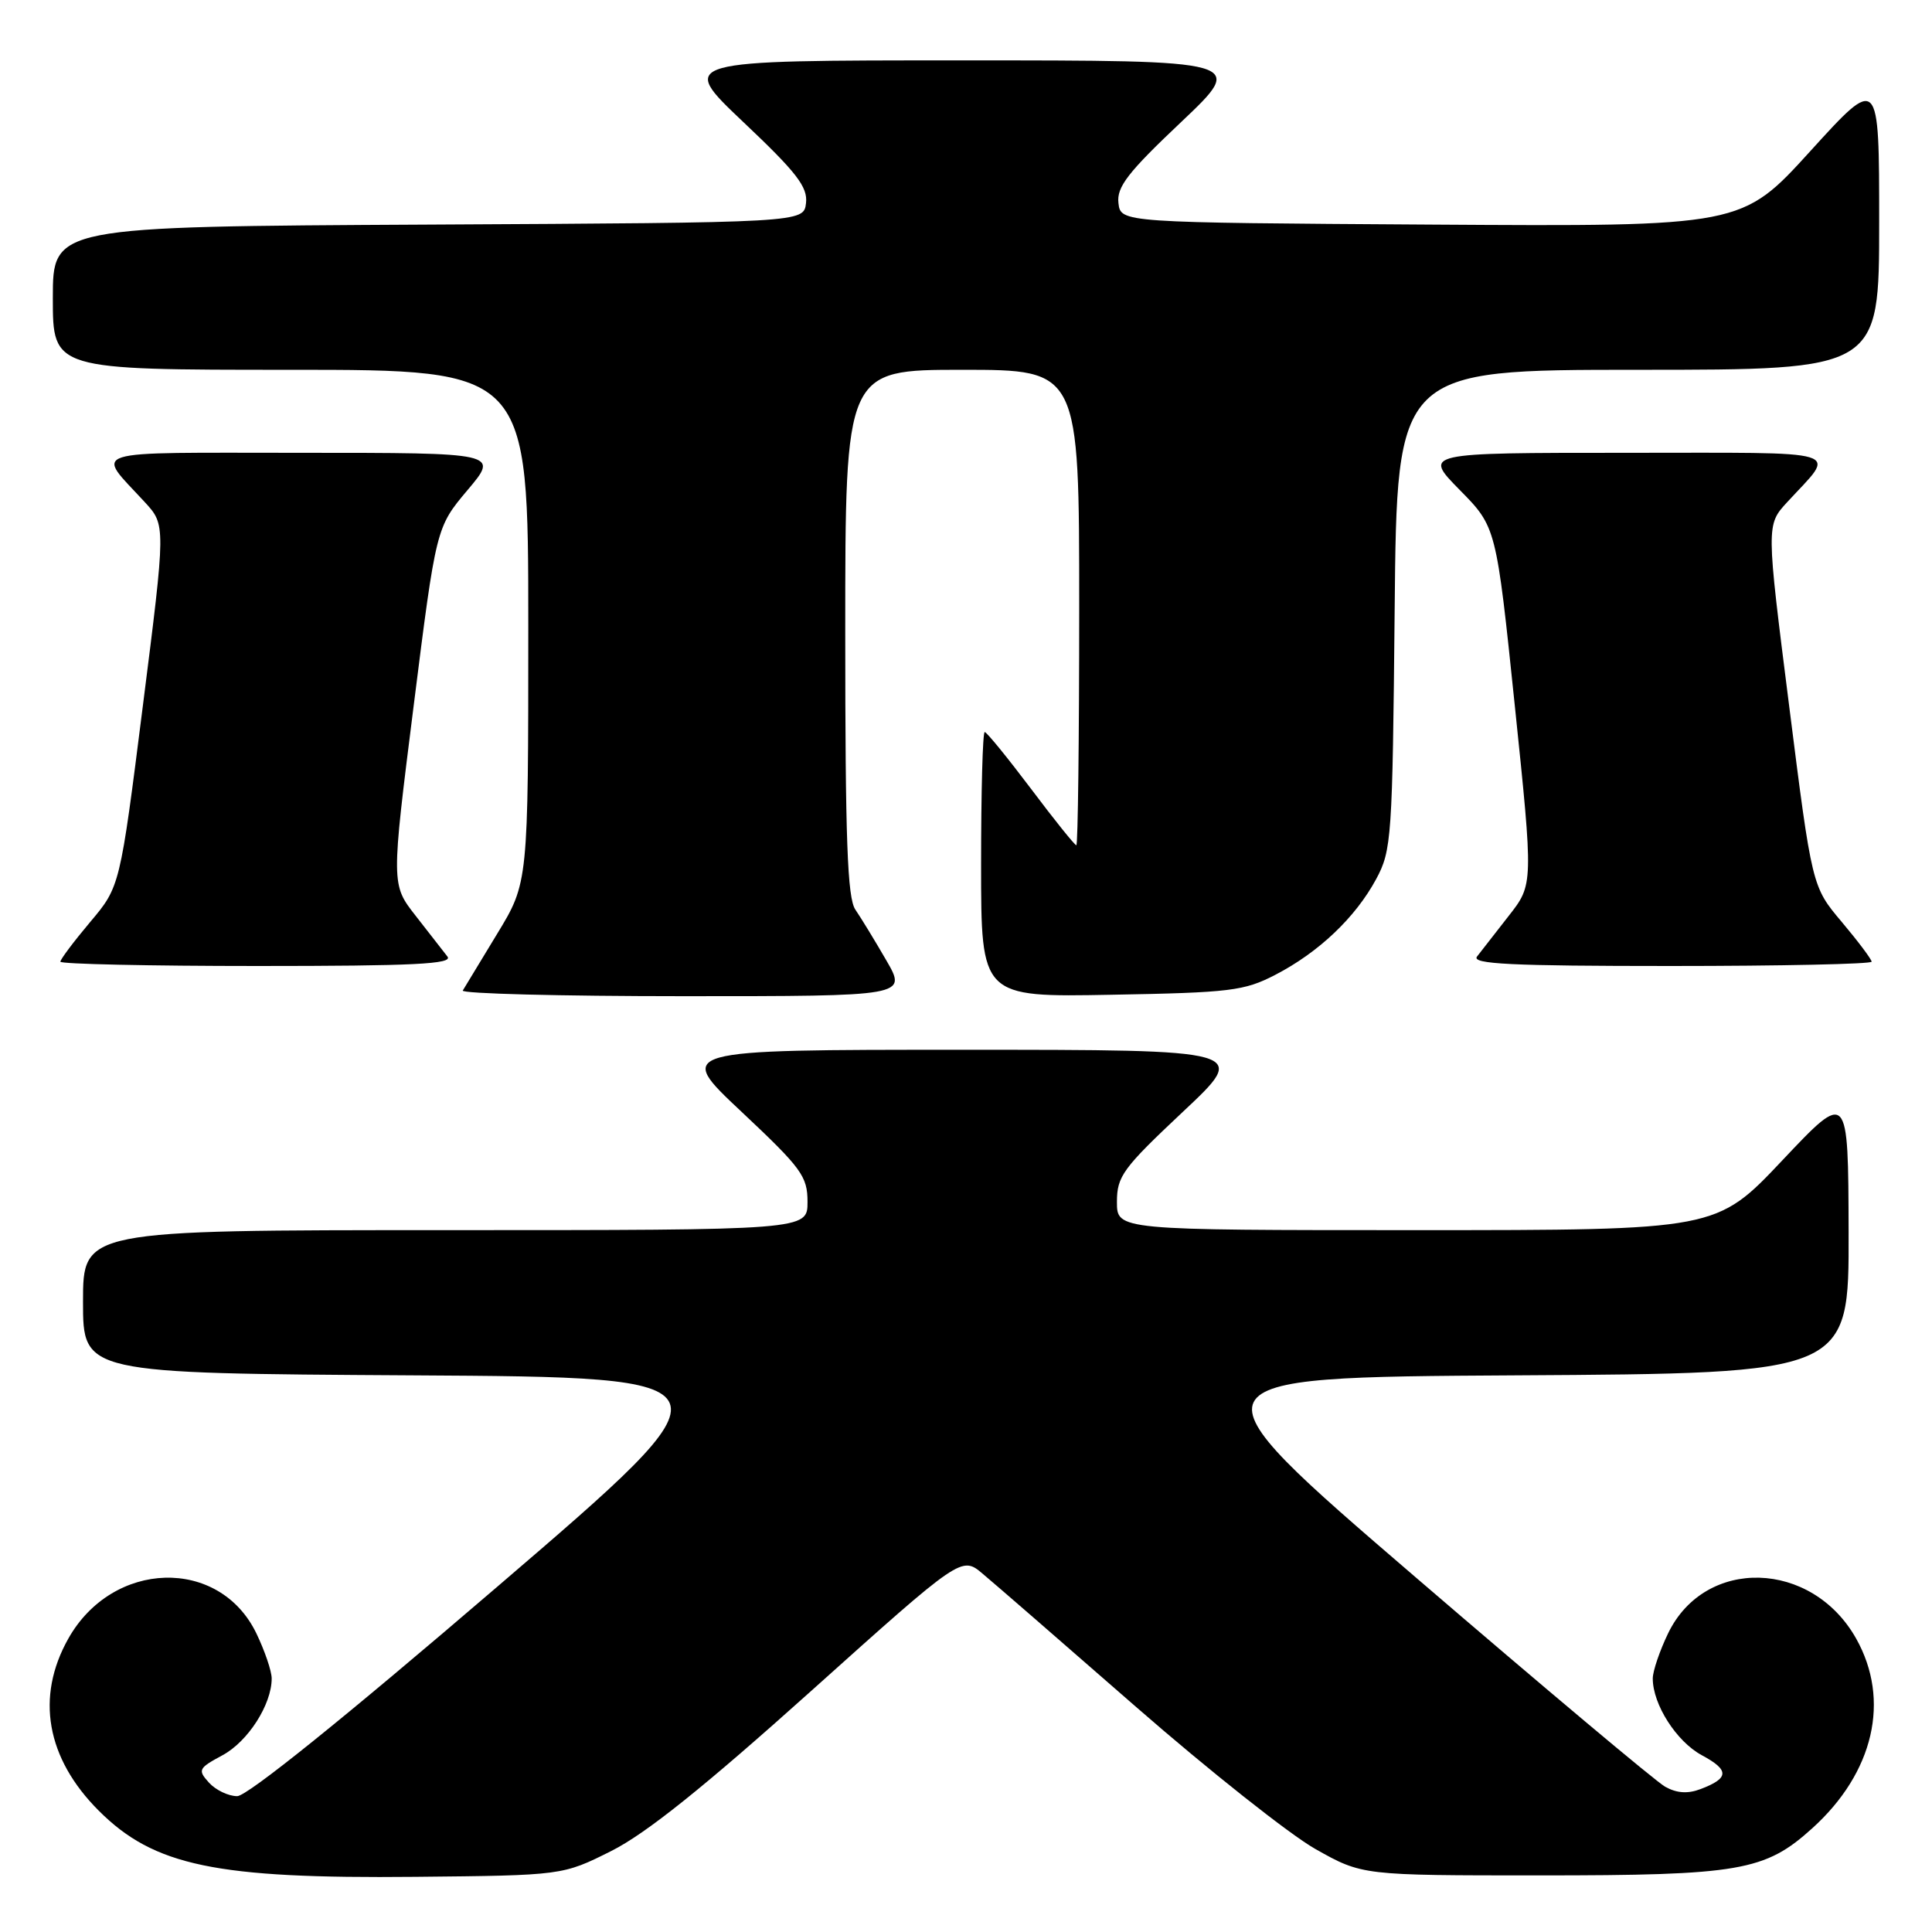 <?xml version="1.0" encoding="UTF-8" standalone="no"?>
<!DOCTYPE svg PUBLIC "-//W3C//DTD SVG 1.1//EN" "http://www.w3.org/Graphics/SVG/1.1/DTD/svg11.dtd" >
<svg xmlns="http://www.w3.org/2000/svg" xmlns:xlink="http://www.w3.org/1999/xlink" version="1.1" viewBox="0 0 256 256">
 <g >
 <path fill="currentColor"
d=" M 81.03 245.25 C 85.63 242.93 93.27 236.81 107.46 224.08 C 127.42 206.17 127.42 206.17 130.22 208.54 C 131.77 209.83 140.92 217.78 150.56 226.20 C 160.20 234.61 170.88 243.07 174.29 245.00 C 180.50 248.50 180.50 248.50 204.00 248.50 C 230.52 248.50 233.87 247.92 240.13 242.26 C 248.30 234.88 250.53 225.27 245.95 217.12 C 240.08 206.69 225.95 206.28 221.04 216.41 C 219.92 218.73 219.00 221.43 219.00 222.41 C 219.00 225.85 222.14 230.76 225.49 232.57 C 229.18 234.55 229.14 235.62 225.34 237.06 C 223.64 237.71 222.18 237.61 220.64 236.75 C 219.41 236.06 204.53 223.57 187.58 209.00 C 156.75 182.50 156.75 182.50 200.88 182.24 C 245.00 181.98 245.00 181.98 244.95 163.24 C 244.90 144.50 244.90 144.50 236.17 153.75 C 227.44 163.00 227.44 163.00 187.72 163.00 C 148.00 163.00 148.00 163.00 148.00 159.26 C 148.00 155.86 148.78 154.80 156.75 147.31 C 165.50 139.10 165.50 139.10 127.50 139.10 C 89.50 139.10 89.50 139.10 98.25 147.31 C 106.22 154.80 107.00 155.86 107.00 159.26 C 107.00 163.00 107.00 163.00 59.00 163.00 C 11.00 163.00 11.00 163.00 11.00 172.49 C 11.00 181.98 11.00 181.98 54.62 182.24 C 98.24 182.50 98.24 182.50 65.89 210.25 C 45.59 227.67 32.76 238.00 31.43 238.00 C 30.26 238.00 28.58 237.19 27.69 236.21 C 26.17 234.53 26.29 234.30 29.48 232.58 C 32.86 230.76 36.00 225.86 36.00 222.41 C 36.00 221.43 35.08 218.73 33.96 216.41 C 29.05 206.28 14.92 206.69 9.05 217.13 C 4.70 224.86 6.14 232.98 13.08 239.92 C 20.40 247.24 28.58 248.95 55.03 248.69 C 74.55 248.50 74.55 248.50 81.03 245.25 Z  M 117.44 127.25 C 115.93 124.64 114.08 121.61 113.34 120.53 C 112.28 118.97 112.00 111.26 112.00 83.78 C 112.00 49.00 112.00 49.00 127.50 49.00 C 143.00 49.00 143.00 49.00 143.00 80.50 C 143.00 97.83 142.83 112.00 142.62 112.00 C 142.41 112.00 139.70 108.63 136.60 104.50 C 133.49 100.38 130.74 97.00 130.48 97.00 C 130.21 97.00 130.00 104.90 130.00 114.56 C 130.00 132.13 130.00 132.13 147.25 131.81 C 163.04 131.53 164.88 131.30 169.00 129.16 C 174.75 126.18 179.59 121.58 182.34 116.50 C 184.40 112.68 184.51 111.09 184.80 80.75 C 185.10 49.00 185.10 49.00 217.05 49.00 C 249.00 49.00 249.00 49.00 249.00 29.50 C 249.00 9.99 249.00 9.99 239.89 20.01 C 230.79 30.02 230.79 30.02 189.64 29.76 C 148.50 29.50 148.50 29.50 148.20 26.91 C 147.95 24.78 149.44 22.85 156.52 16.16 C 165.13 8.00 165.13 8.00 127.50 8.00 C 89.87 8.00 89.87 8.00 98.48 16.16 C 105.56 22.85 107.05 24.78 106.80 26.91 C 106.50 29.50 106.50 29.50 56.75 29.76 C 7.00 30.02 7.00 30.02 7.00 39.51 C 7.00 49.00 7.00 49.00 38.50 49.00 C 70.00 49.00 70.00 49.00 70.00 82.98 C 70.00 116.96 70.00 116.96 65.88 123.73 C 63.62 127.45 61.56 130.84 61.32 131.25 C 61.08 131.66 74.23 132.00 90.54 132.00 C 120.19 132.00 120.19 132.00 117.44 127.25 Z  M 59.29 126.75 C 58.76 126.06 56.87 123.63 55.08 121.35 C 51.83 117.20 51.83 117.20 54.81 93.54 C 57.79 69.88 57.79 69.88 61.95 64.94 C 66.12 60.00 66.12 60.00 39.94 60.00 C 10.78 60.00 12.64 59.41 19.18 66.53 C 21.97 69.56 21.97 69.56 18.93 93.52 C 15.90 117.49 15.90 117.49 11.95 122.17 C 9.78 124.75 8.00 127.12 8.00 127.43 C 8.00 127.74 19.76 128.00 34.12 128.00 C 54.86 128.00 60.05 127.74 59.29 126.75 Z  M 248.00 127.43 C 248.00 127.12 246.22 124.75 244.05 122.17 C 240.10 117.49 240.10 117.49 237.07 93.52 C 234.03 69.56 234.03 69.56 236.82 66.53 C 243.36 59.41 245.30 60.00 215.41 60.00 C 188.58 60.00 188.58 60.00 193.42 64.92 C 198.26 69.83 198.26 69.83 200.72 93.51 C 203.18 117.19 203.18 117.19 199.92 121.35 C 198.13 123.63 196.24 126.06 195.71 126.75 C 194.95 127.74 200.24 128.00 221.38 128.00 C 236.02 128.00 248.00 127.74 248.00 127.43 Z "/>
</g>
</svg>